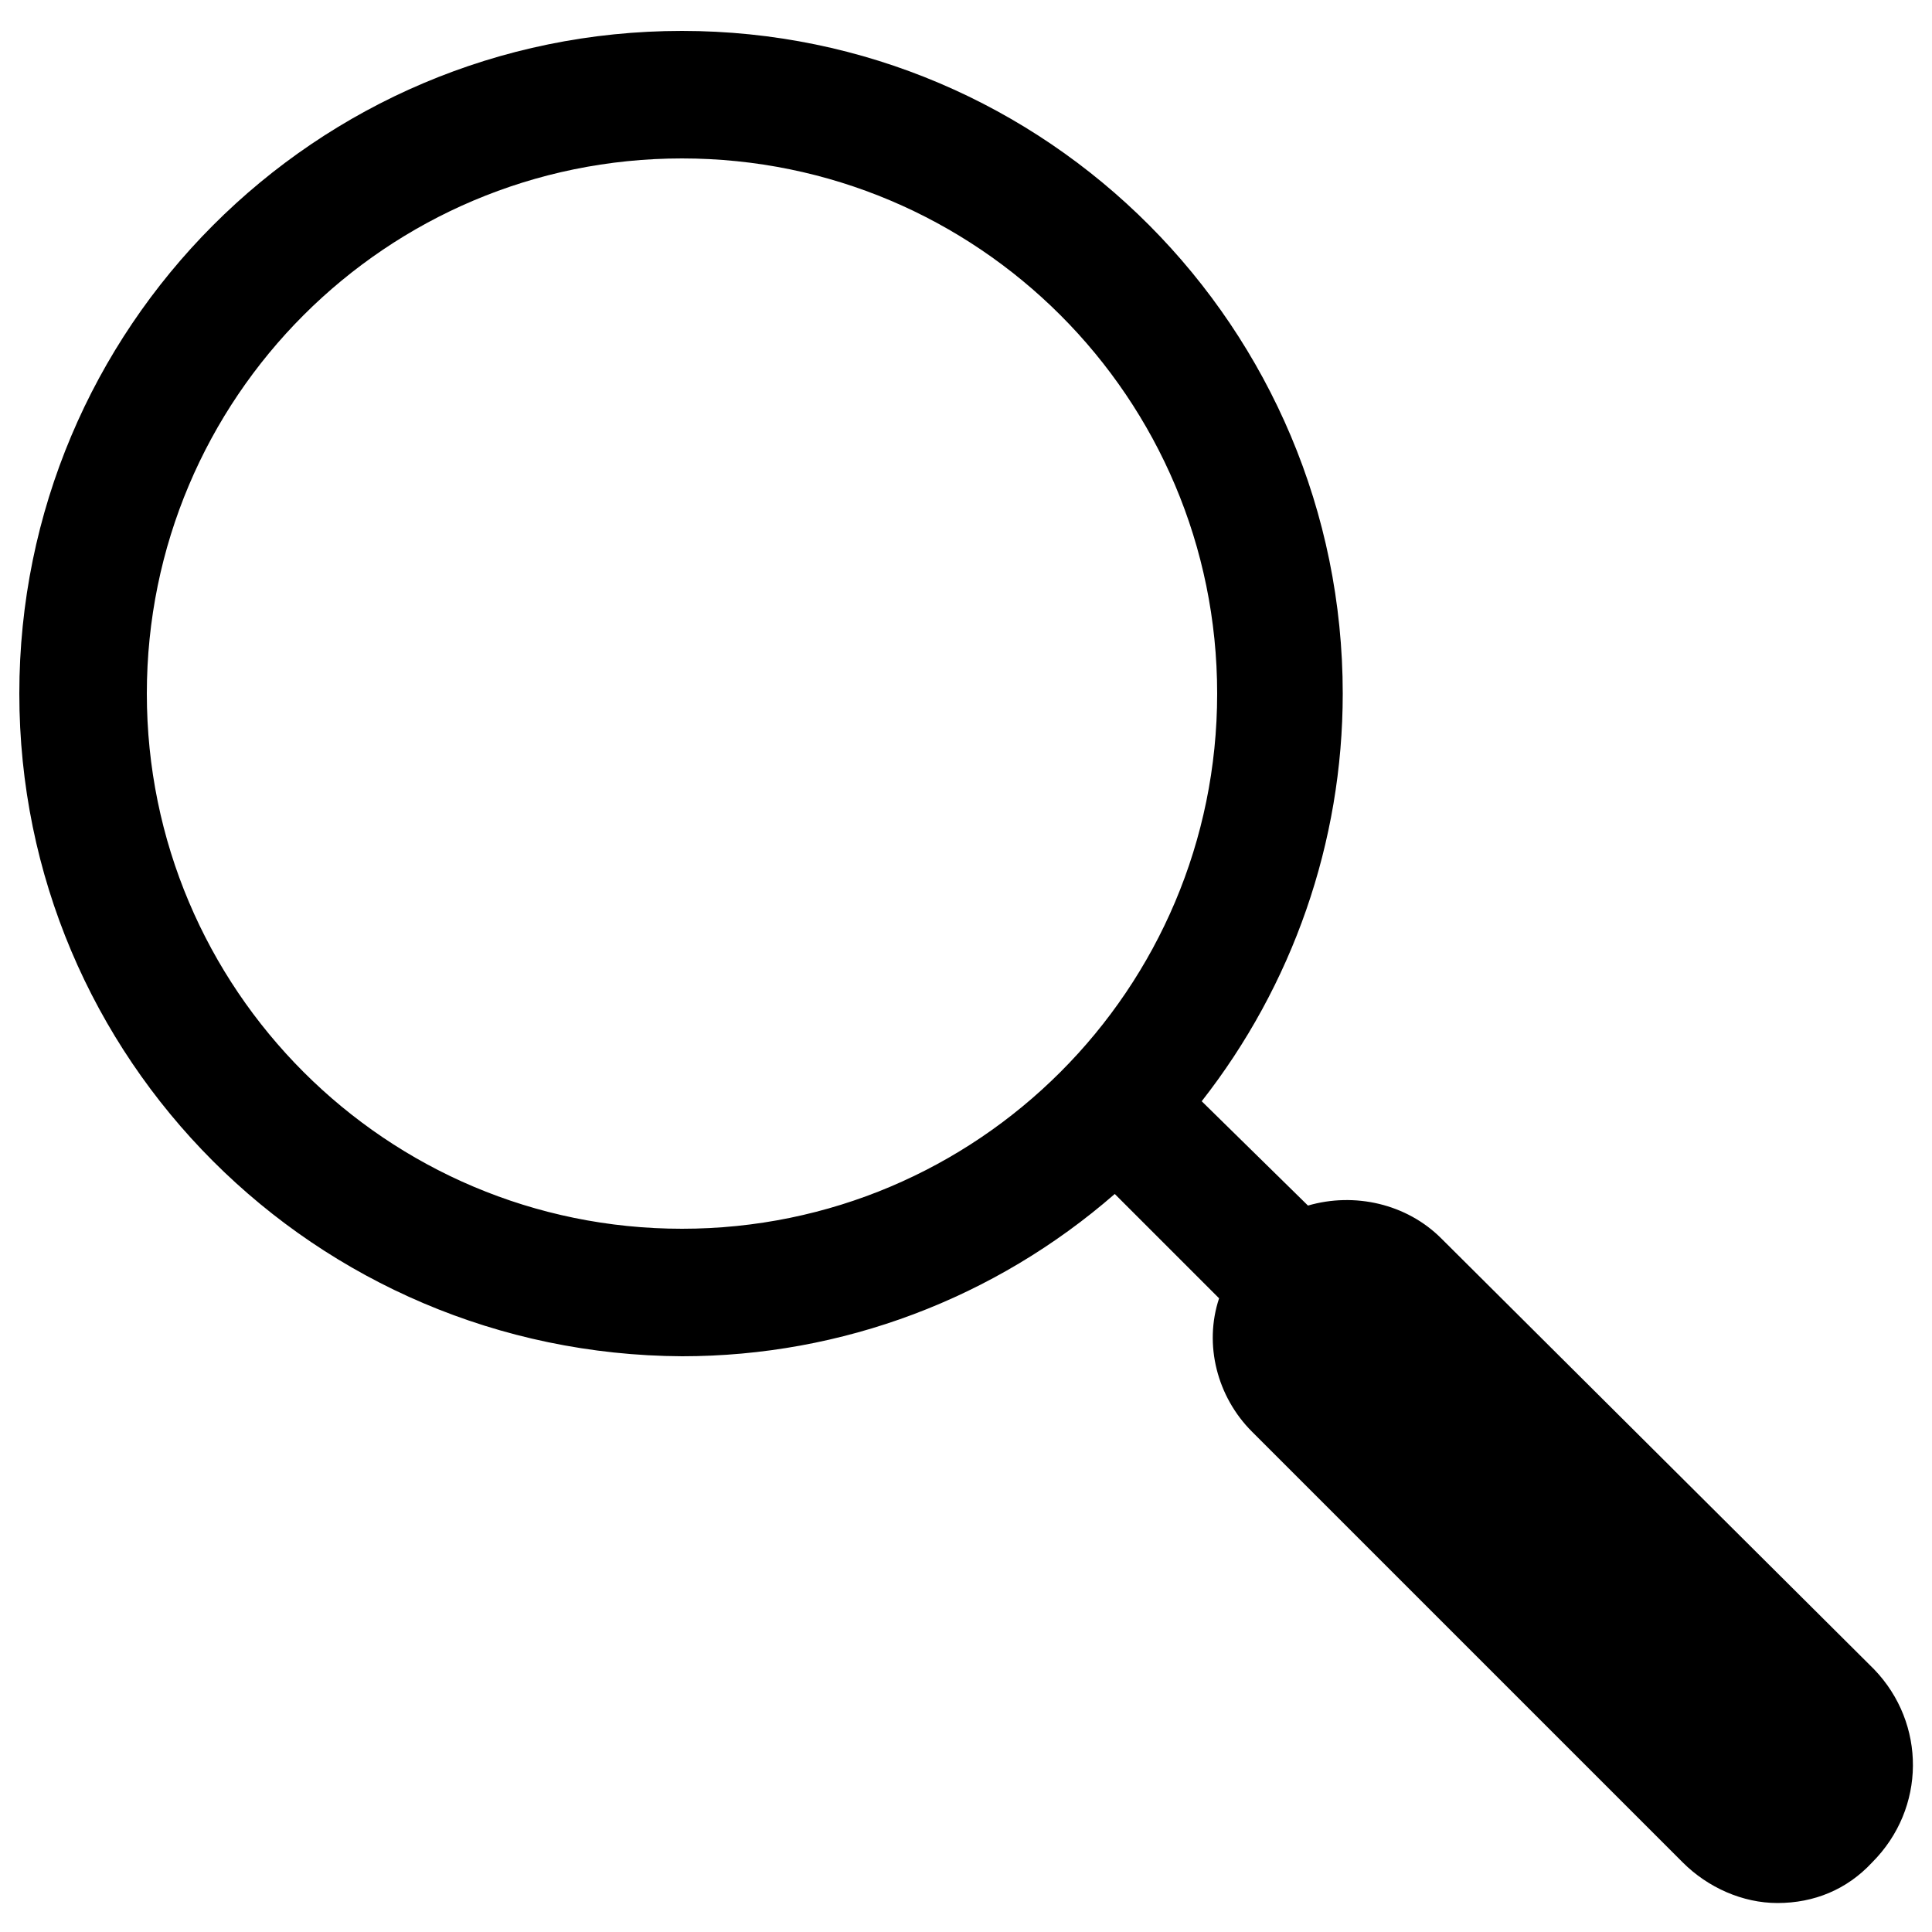 <svg xmlns="http://www.w3.org/2000/svg" viewBox="0 0 100 100"><path d="M97 86.4L74.6 64.1c-1.8-1.8-4.5-2.4-6.9-1.7L62.2 57c4.7-6 7.3-13.4 7.3-21.1C69.5 17 54.2 1.6 35.3 1.6 16.3 1.6 1 17 1 35.9s15.3 34.2 34.3 34.3c8.3 0 16.2-3 22.4-8.4l5.4 5.4c-.8 2.4-.1 5.1 1.7 6.9l22.3 22.3c1.3 1.3 3.1 2.1 4.9 2.1 1.9 0 3.6-.7 4.9-2.1 2.8-2.8 2.8-7.2.1-10zM35.3 63.6C20 63.6 7.6 51.2 7.6 35.9S20 8.2 35.3 8.2C50.6 8.2 63 20.6 63 35.9S50.6 63.6 35.3 63.6z"/></svg>